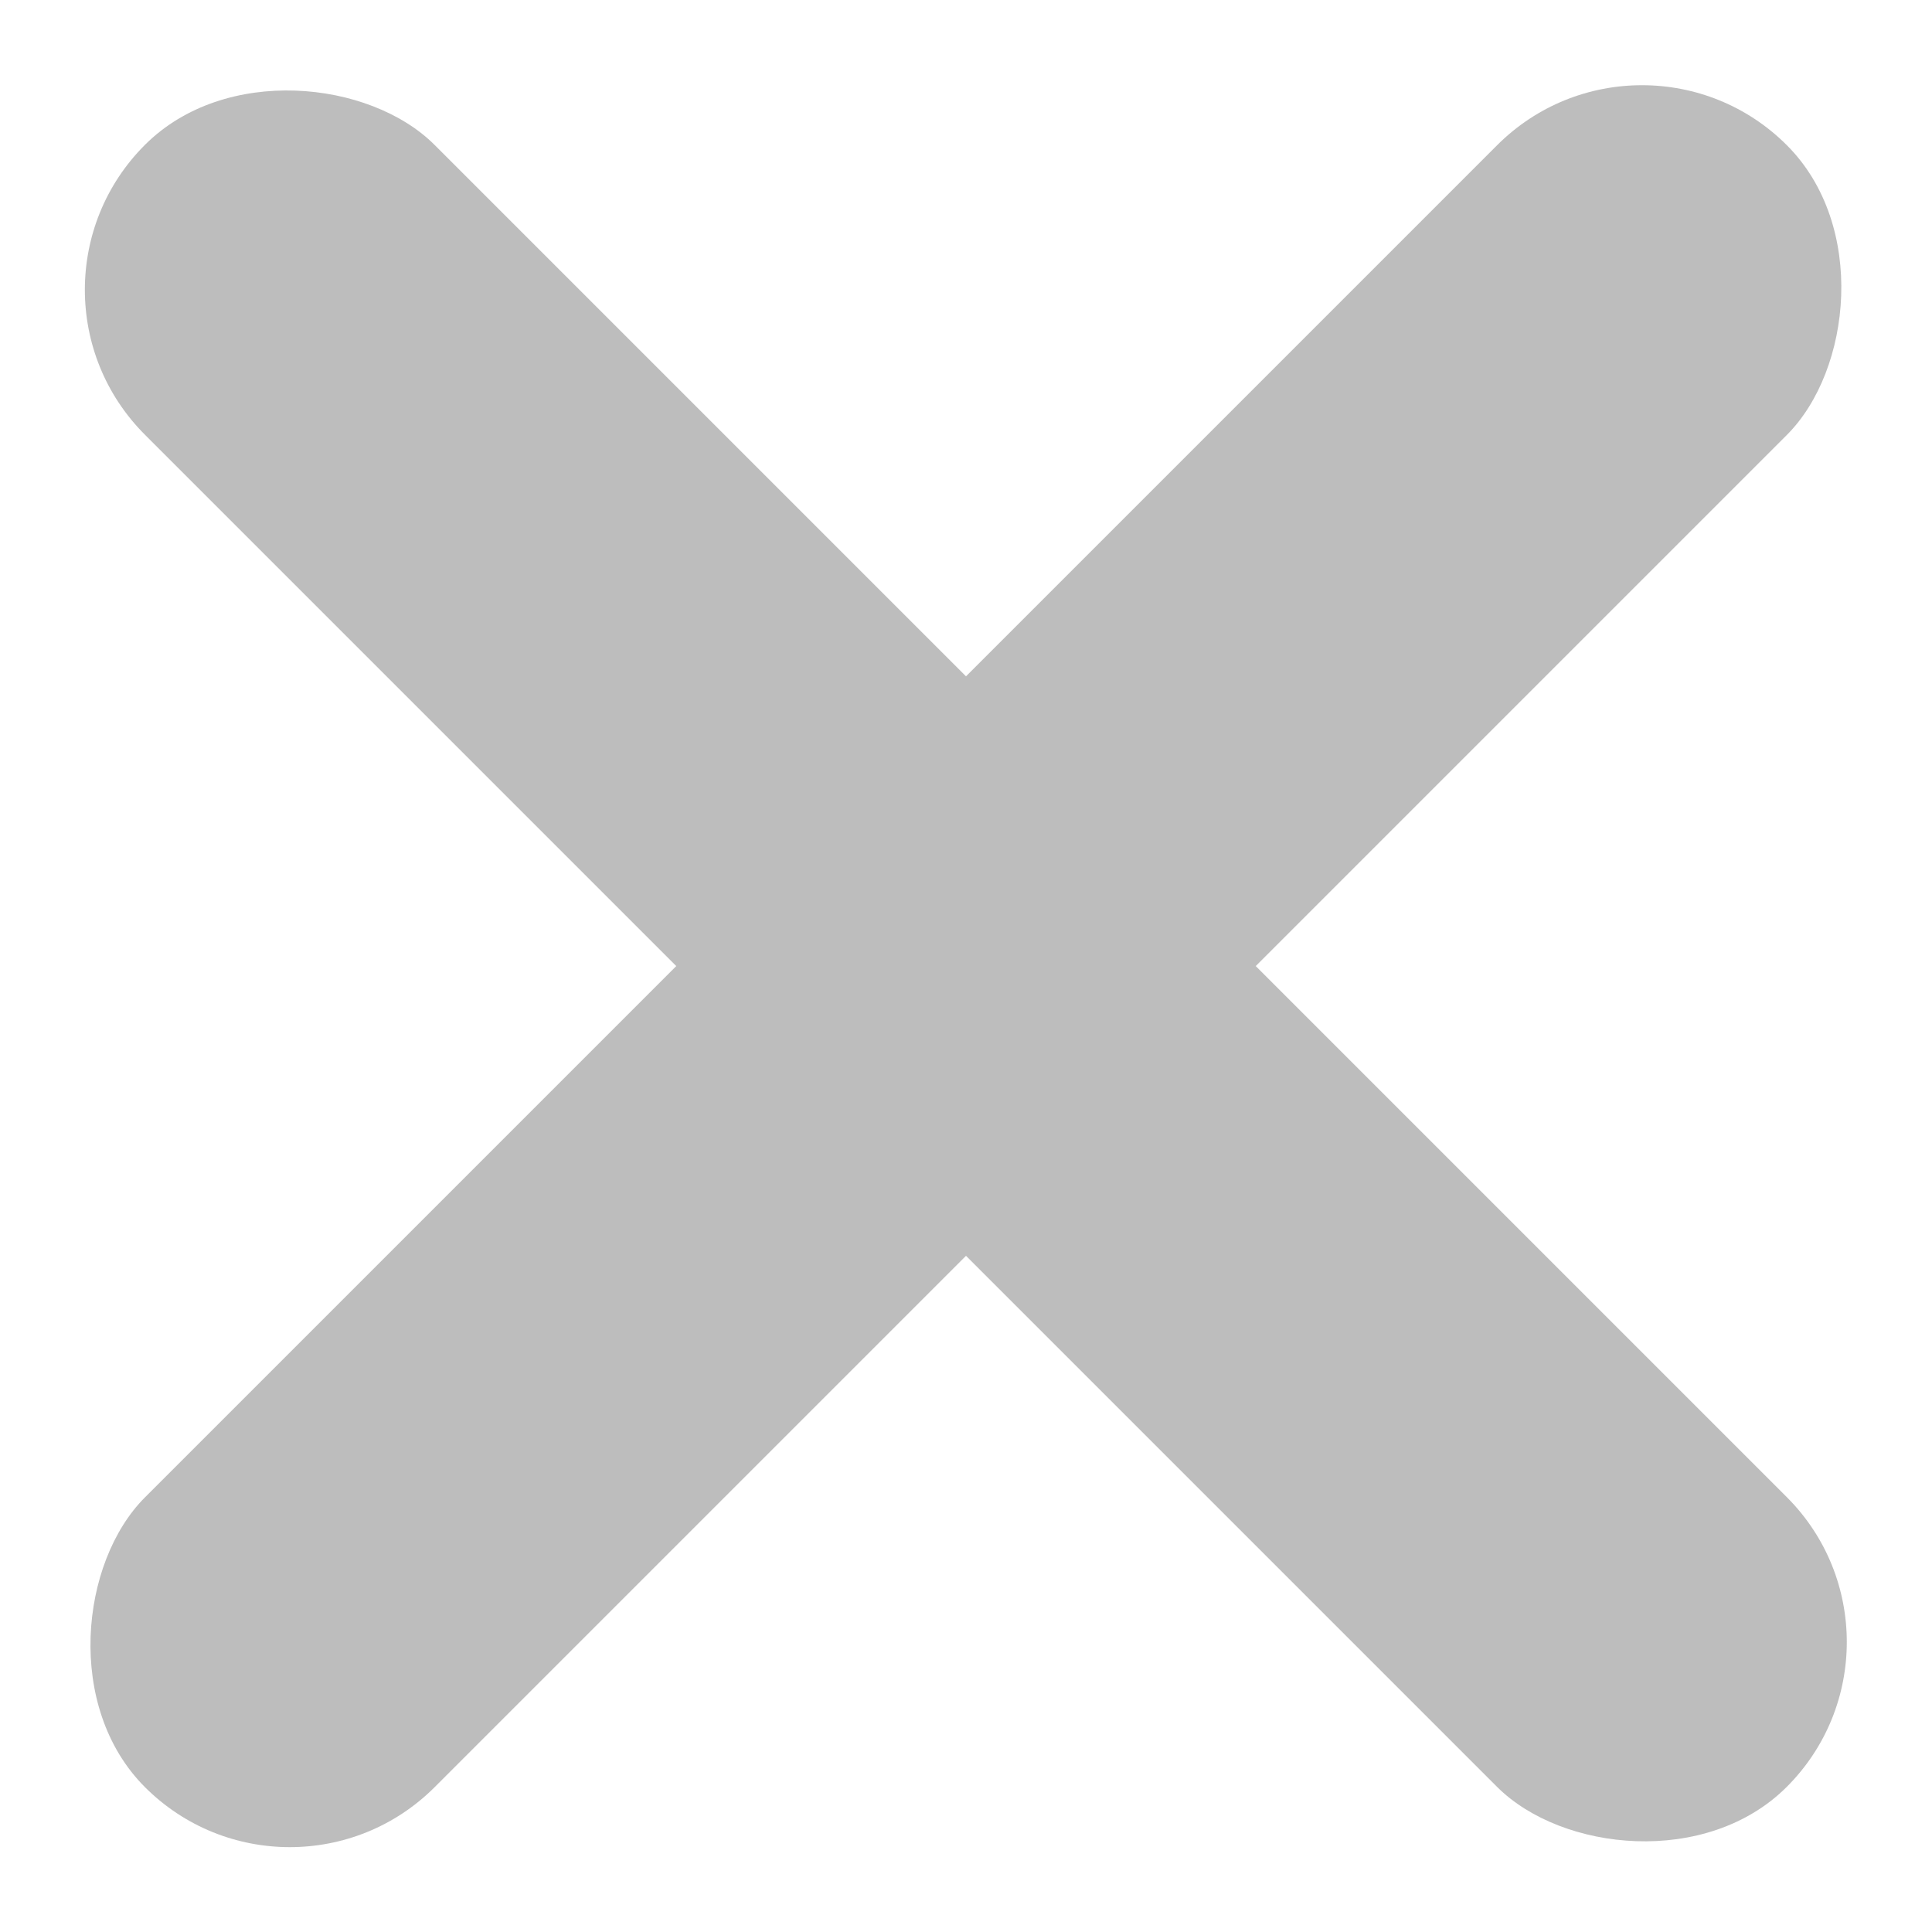 <svg width="17" height="17" viewBox="0 0 17 17" fill="none" xmlns="http://www.w3.org/2000/svg">
    <rect width="3.606" height="20.435" rx="1.803" transform="matrix(0.707 -0.707 0.707 0.707 0 2.55)"
          fill="#BDBDBD"/>
    <rect width="3.606" height="20.435" rx="1.803"
          transform="matrix(-0.707 -0.707 0.707 -0.707 2.55 17)" fill="#BDBDBD"/>
</svg>

